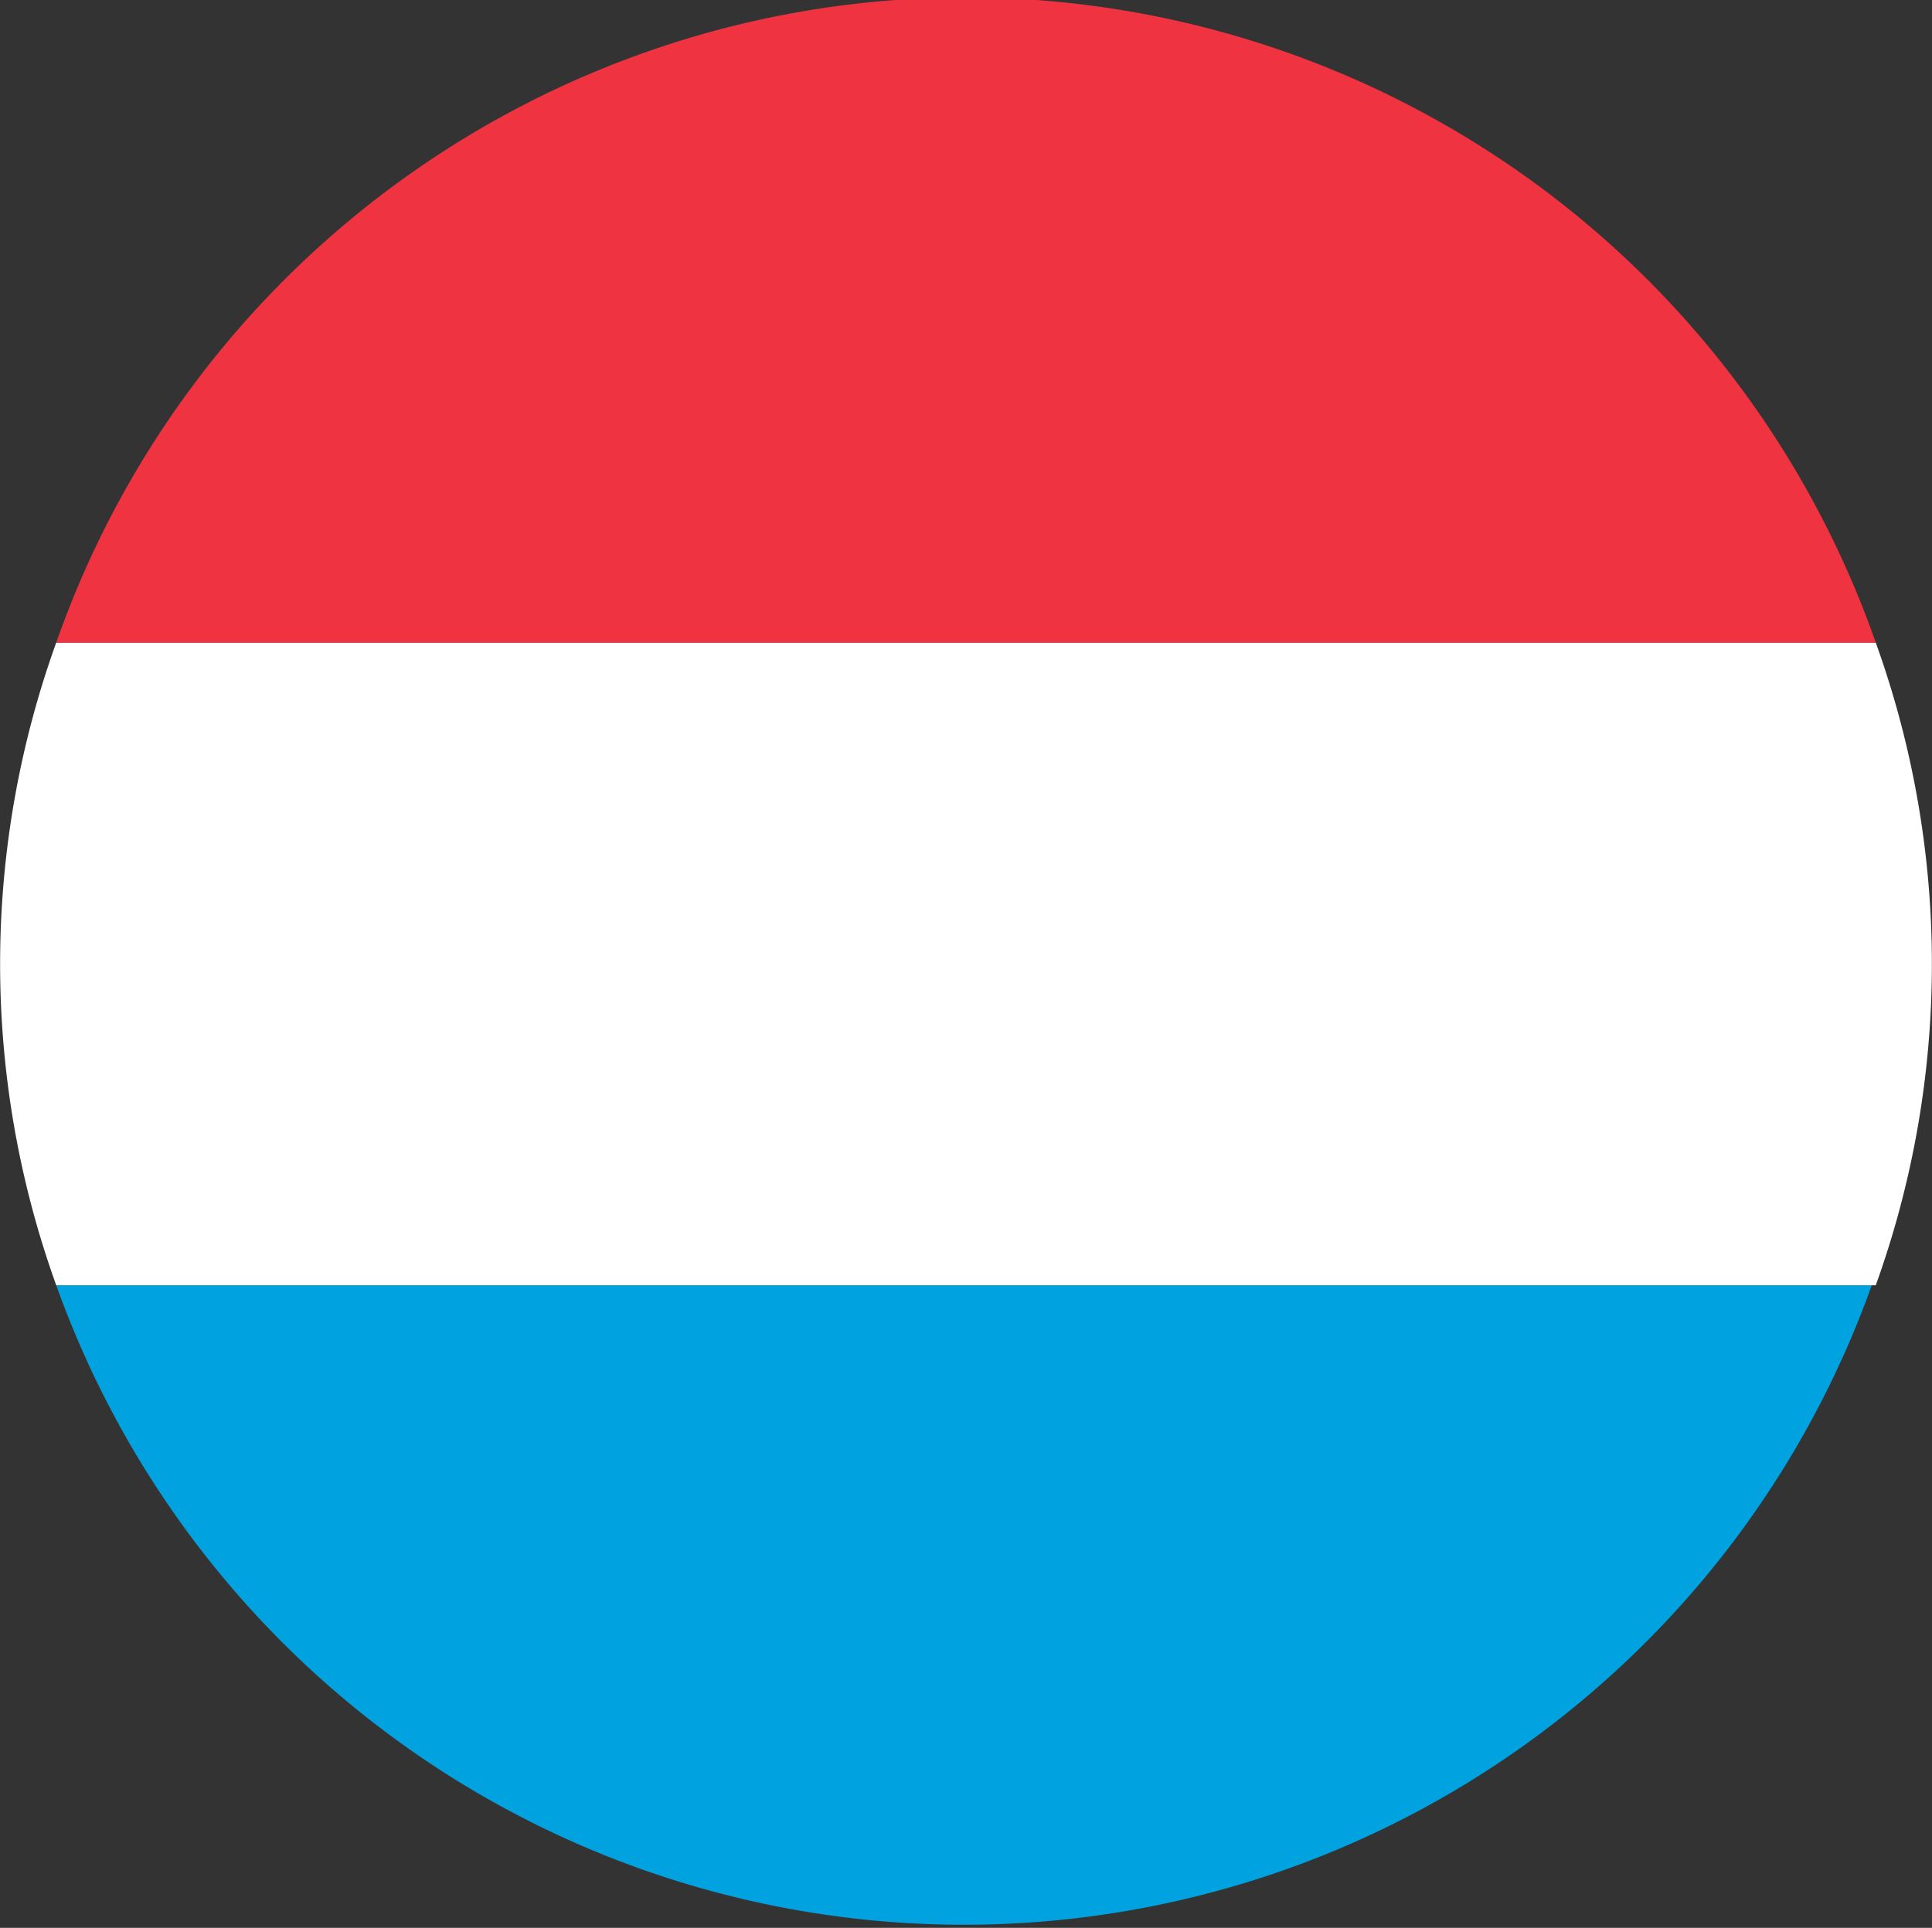 <svg xmlns="http://www.w3.org/2000/svg" viewBox="0 0 48.1 48"><rect x="0" y="0" width="48.1" height="48" fill="#333333" stroke="none"/><path d="M46.6 32H1.4a24 24 0 0 0 45.2 0Z" style="fill-rule:evenodd;fill:#00a3e0"/><path d="M1.4 32h45.3a23.6 23.6 0 0 0 0-16H1.4a23.6 23.6 0 0 0 0 16Z" style="fill:#fff;fill-rule:evenodd"/><path d="M1.4 16h45.3a24 24 0 0 0-45.3 0Z" style="fill:#ef3340;fill-rule:evenodd"/></svg>